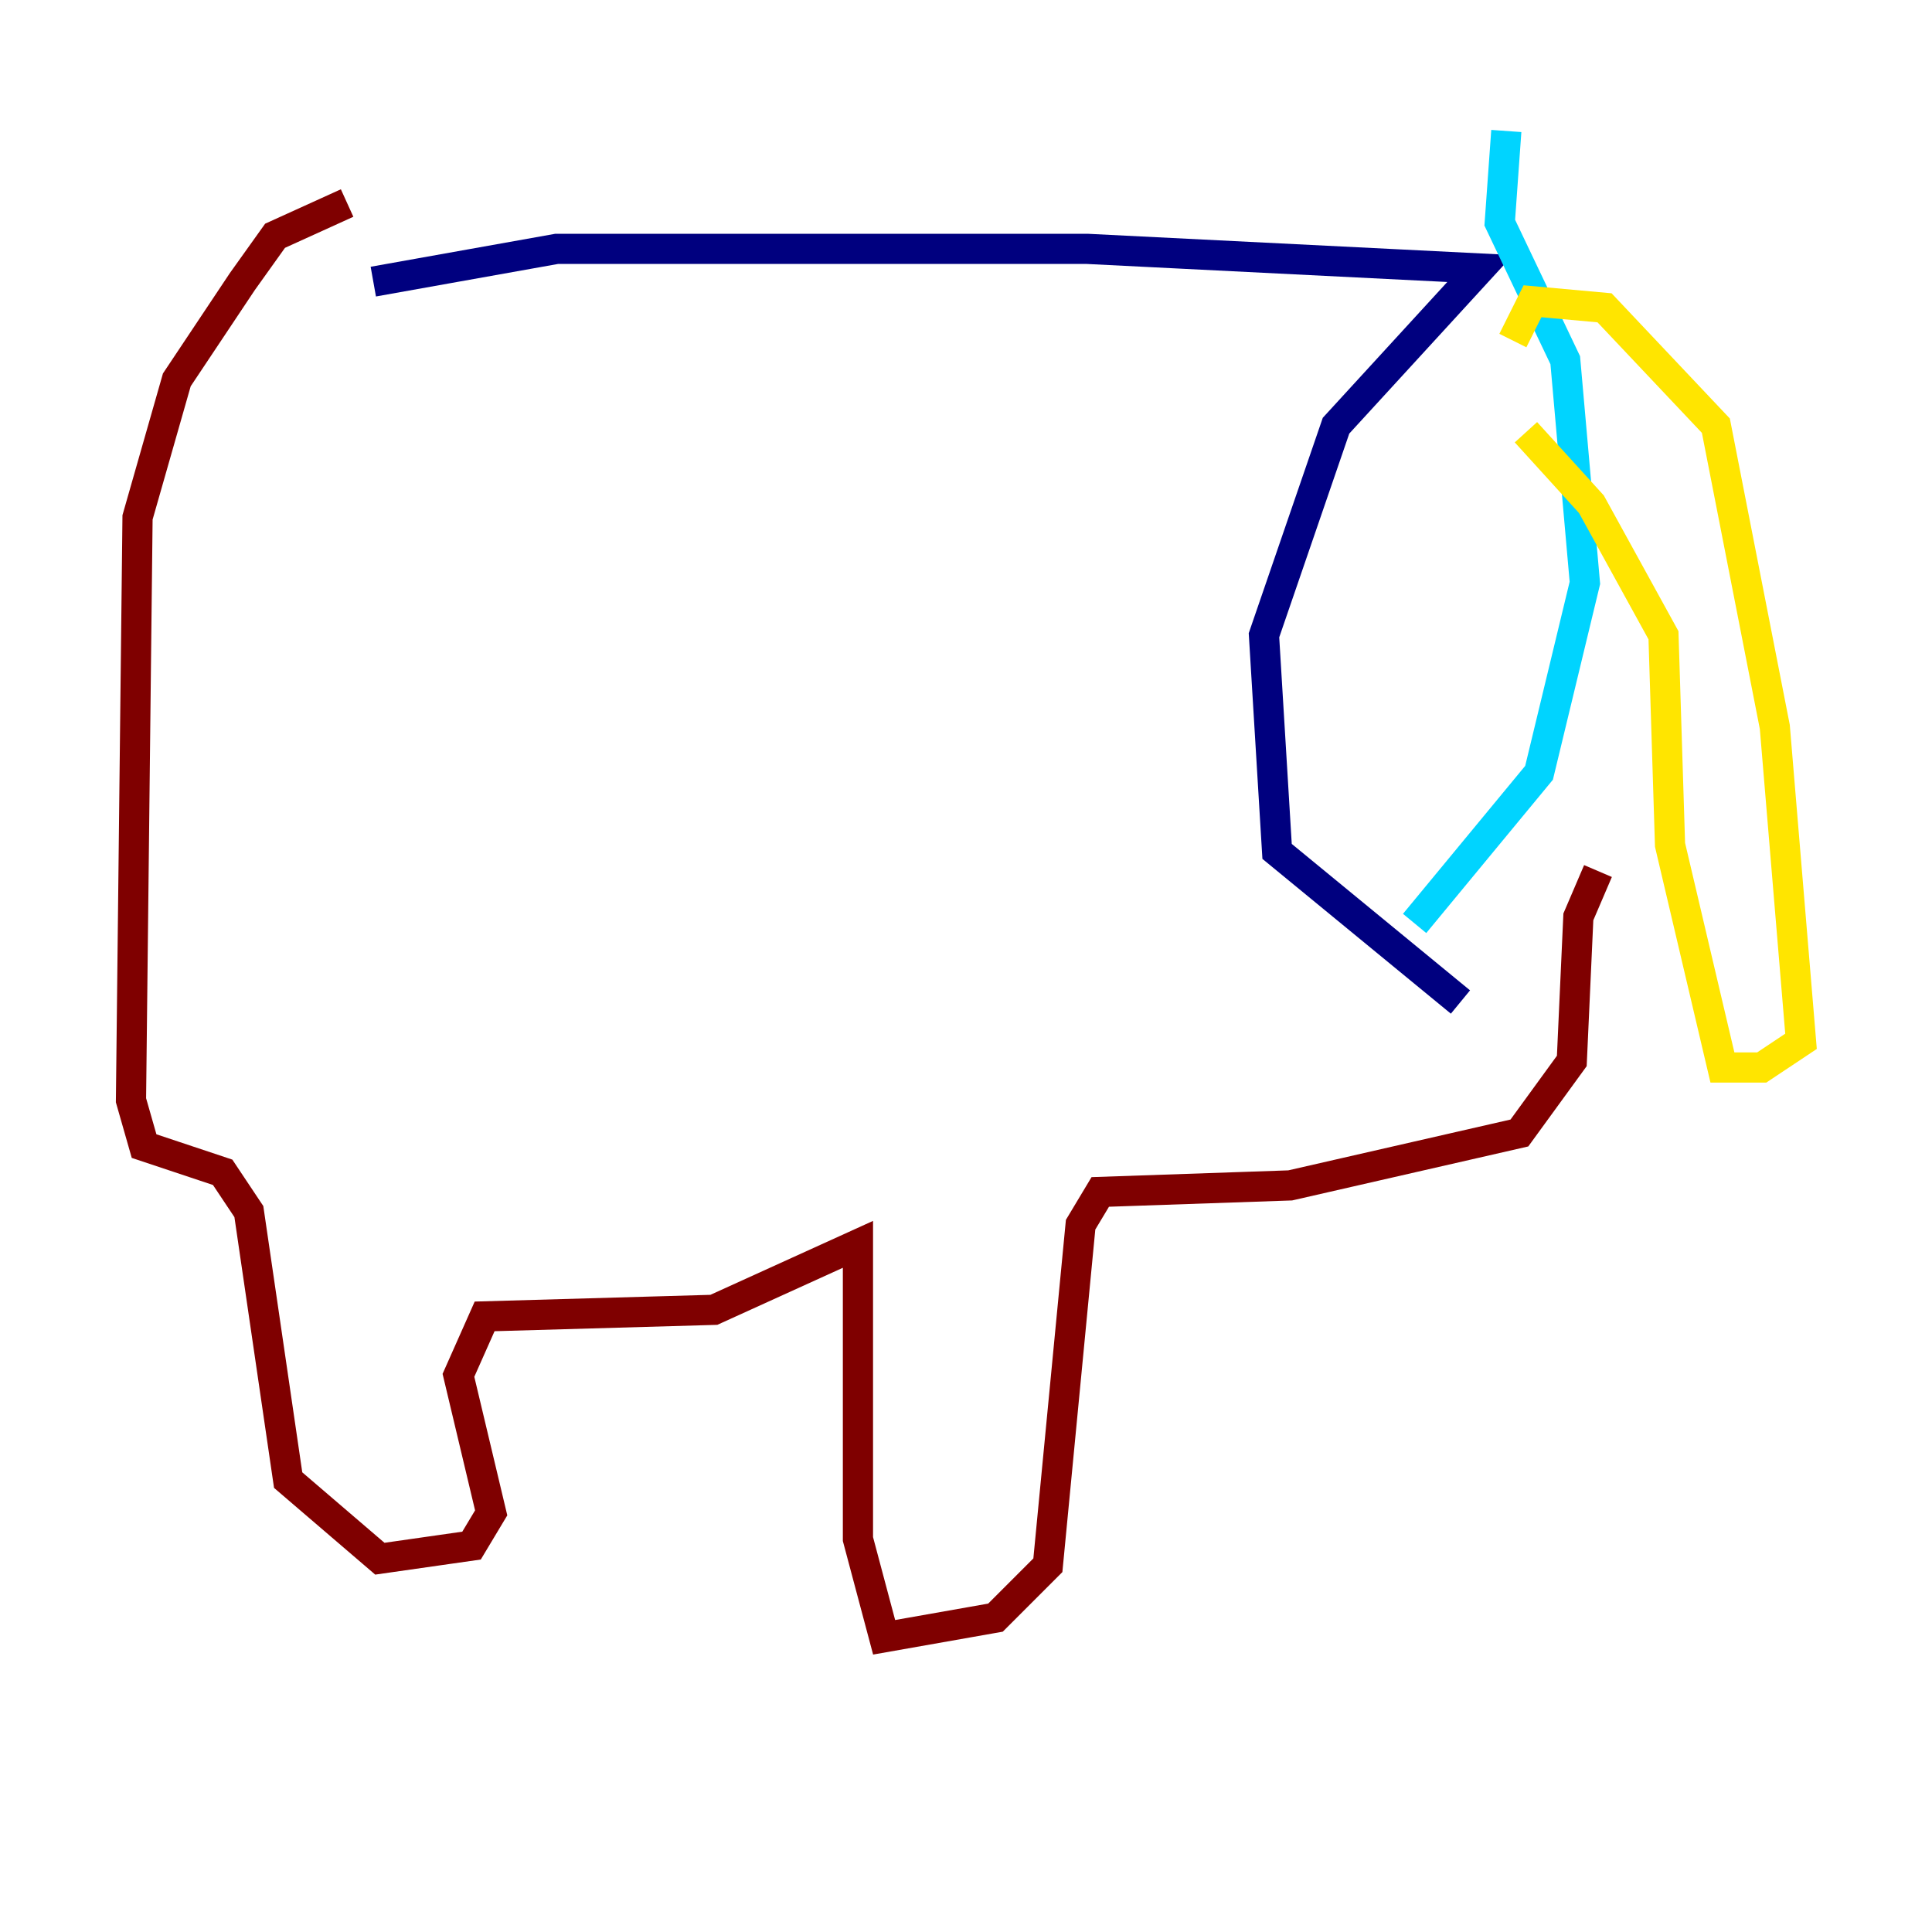 <?xml version="1.0" encoding="utf-8" ?>
<svg baseProfile="tiny" height="128" version="1.2" viewBox="0,0,128,128" width="128" xmlns="http://www.w3.org/2000/svg" xmlns:ev="http://www.w3.org/2001/xml-events" xmlns:xlink="http://www.w3.org/1999/xlink"><defs /><polyline fill="none" points="24.732,18.658 36.881,16.488 72.027,16.488 98.061,17.79 88.515,28.203 83.742,42.088 84.61,56.407 96.759,66.386" stroke="#00007f" stroke-width="2" /><polyline fill="none" points="99.797,8.678 99.363,14.752 103.702,23.864 105.003,38.617 101.966,51.2 93.722,61.18" stroke="#00d4ff" stroke-width="2" /><polyline fill="none" points="100.231,22.563 101.532,19.959 106.305,20.393 113.681,28.203 117.586,48.163 119.322,68.99 116.719,70.725 114.115,70.725 110.644,55.973 110.21,42.088 105.437,33.41 101.098,28.637" stroke="#ffe500" stroke-width="2" /><polyline fill="none" points="105.871,57.709 104.57,60.746 104.136,70.291 100.664,75.064 85.478,78.536 72.895,78.969 71.593,81.139 69.424,103.702 65.953,107.173 58.576,108.475 56.841,101.966 56.841,82.441 47.295,86.78 32.108,87.214 30.373,91.119 32.542,100.231 31.241,102.4 25.166,103.268 19.091,98.061 16.488,80.271 14.752,77.668 9.546,75.932 8.678,72.895 9.112,34.278 11.715,25.166 16.054,18.658 18.224,15.62 22.997,13.451" stroke="#7f0000" stroke-width="2" /></svg>